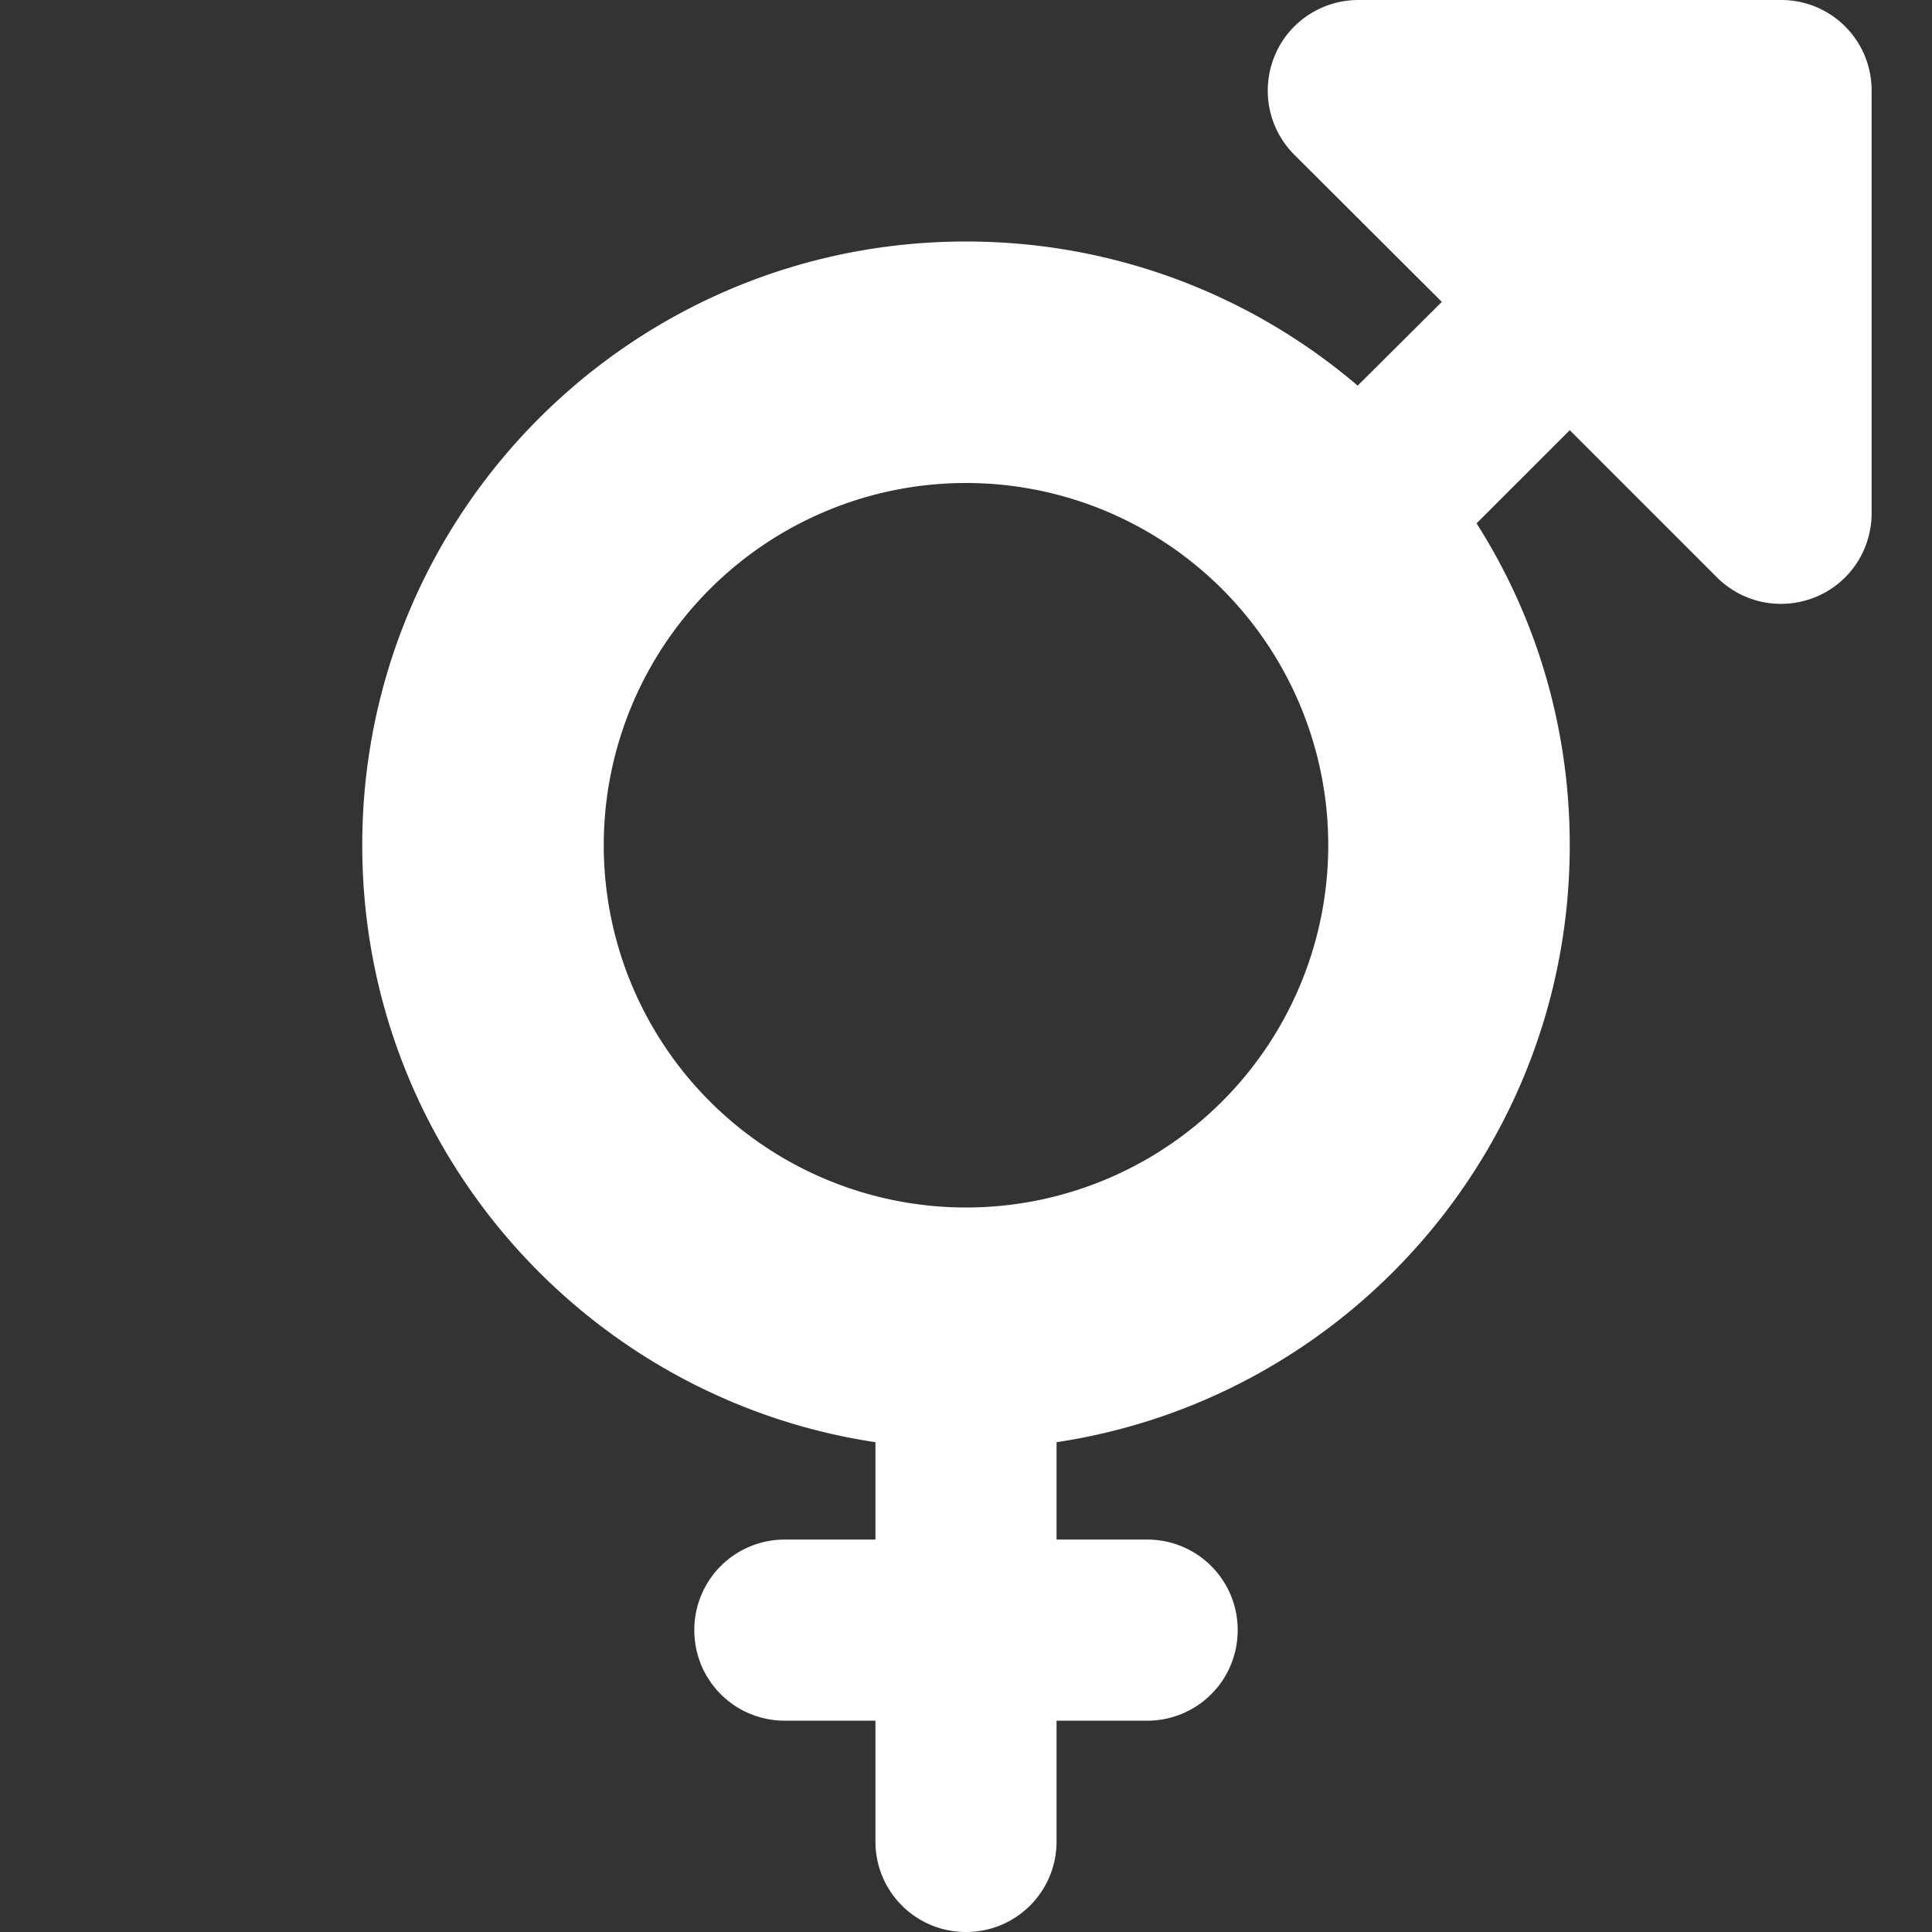<svg xmlns="http://www.w3.org/2000/svg" viewBox="0 0 512 512"><rect x="0" y="0" width="512" height="512" fill="#333333" stroke="none"/><!--! Font Awesome Free 6.5.1 by @fontawesome - https://fontawesome.com License - https://fontawesome.com/license/free (Icons: CC BY 4.0, Fonts: SIL OFL 1.1, Code: MIT License) Copyright 2023 Fonticons, Inc. --><path d="M337.8 14.8C341.5 5.8 350.3 0 360 0H472c13.3 0 24 10.7 24 24V136c0 9.7-5.8 18.5-14.8 22.2s-19.3 1.7-26.2-5.2l-39-39-24.7 24.7C407 163.3 416 192.6 416 224c0 80.2-59 146.6-136 158.2V408h24c13.3 0 24 10.7 24 24s-10.7 24-24 24H280v32c0 13.3-10.7 24-24 24s-24-10.7-24-24V456H208c-13.3 0-24-10.7-24-24s10.7-24 24-24h24V382.2C155 370.6 96 304.2 96 224c0-88.4 71.6-160 160-160c39.6 0 75.9 14.4 103.8 38.2L382.1 80 343 41c-6.9-6.9-8.9-17.2-5.2-26.2zM448 48l0 0h0v0zM352 224a96 96 0 1 0 -192 0 96 96 0 1 0 192 0z" fill="#ffffff"></path></svg>